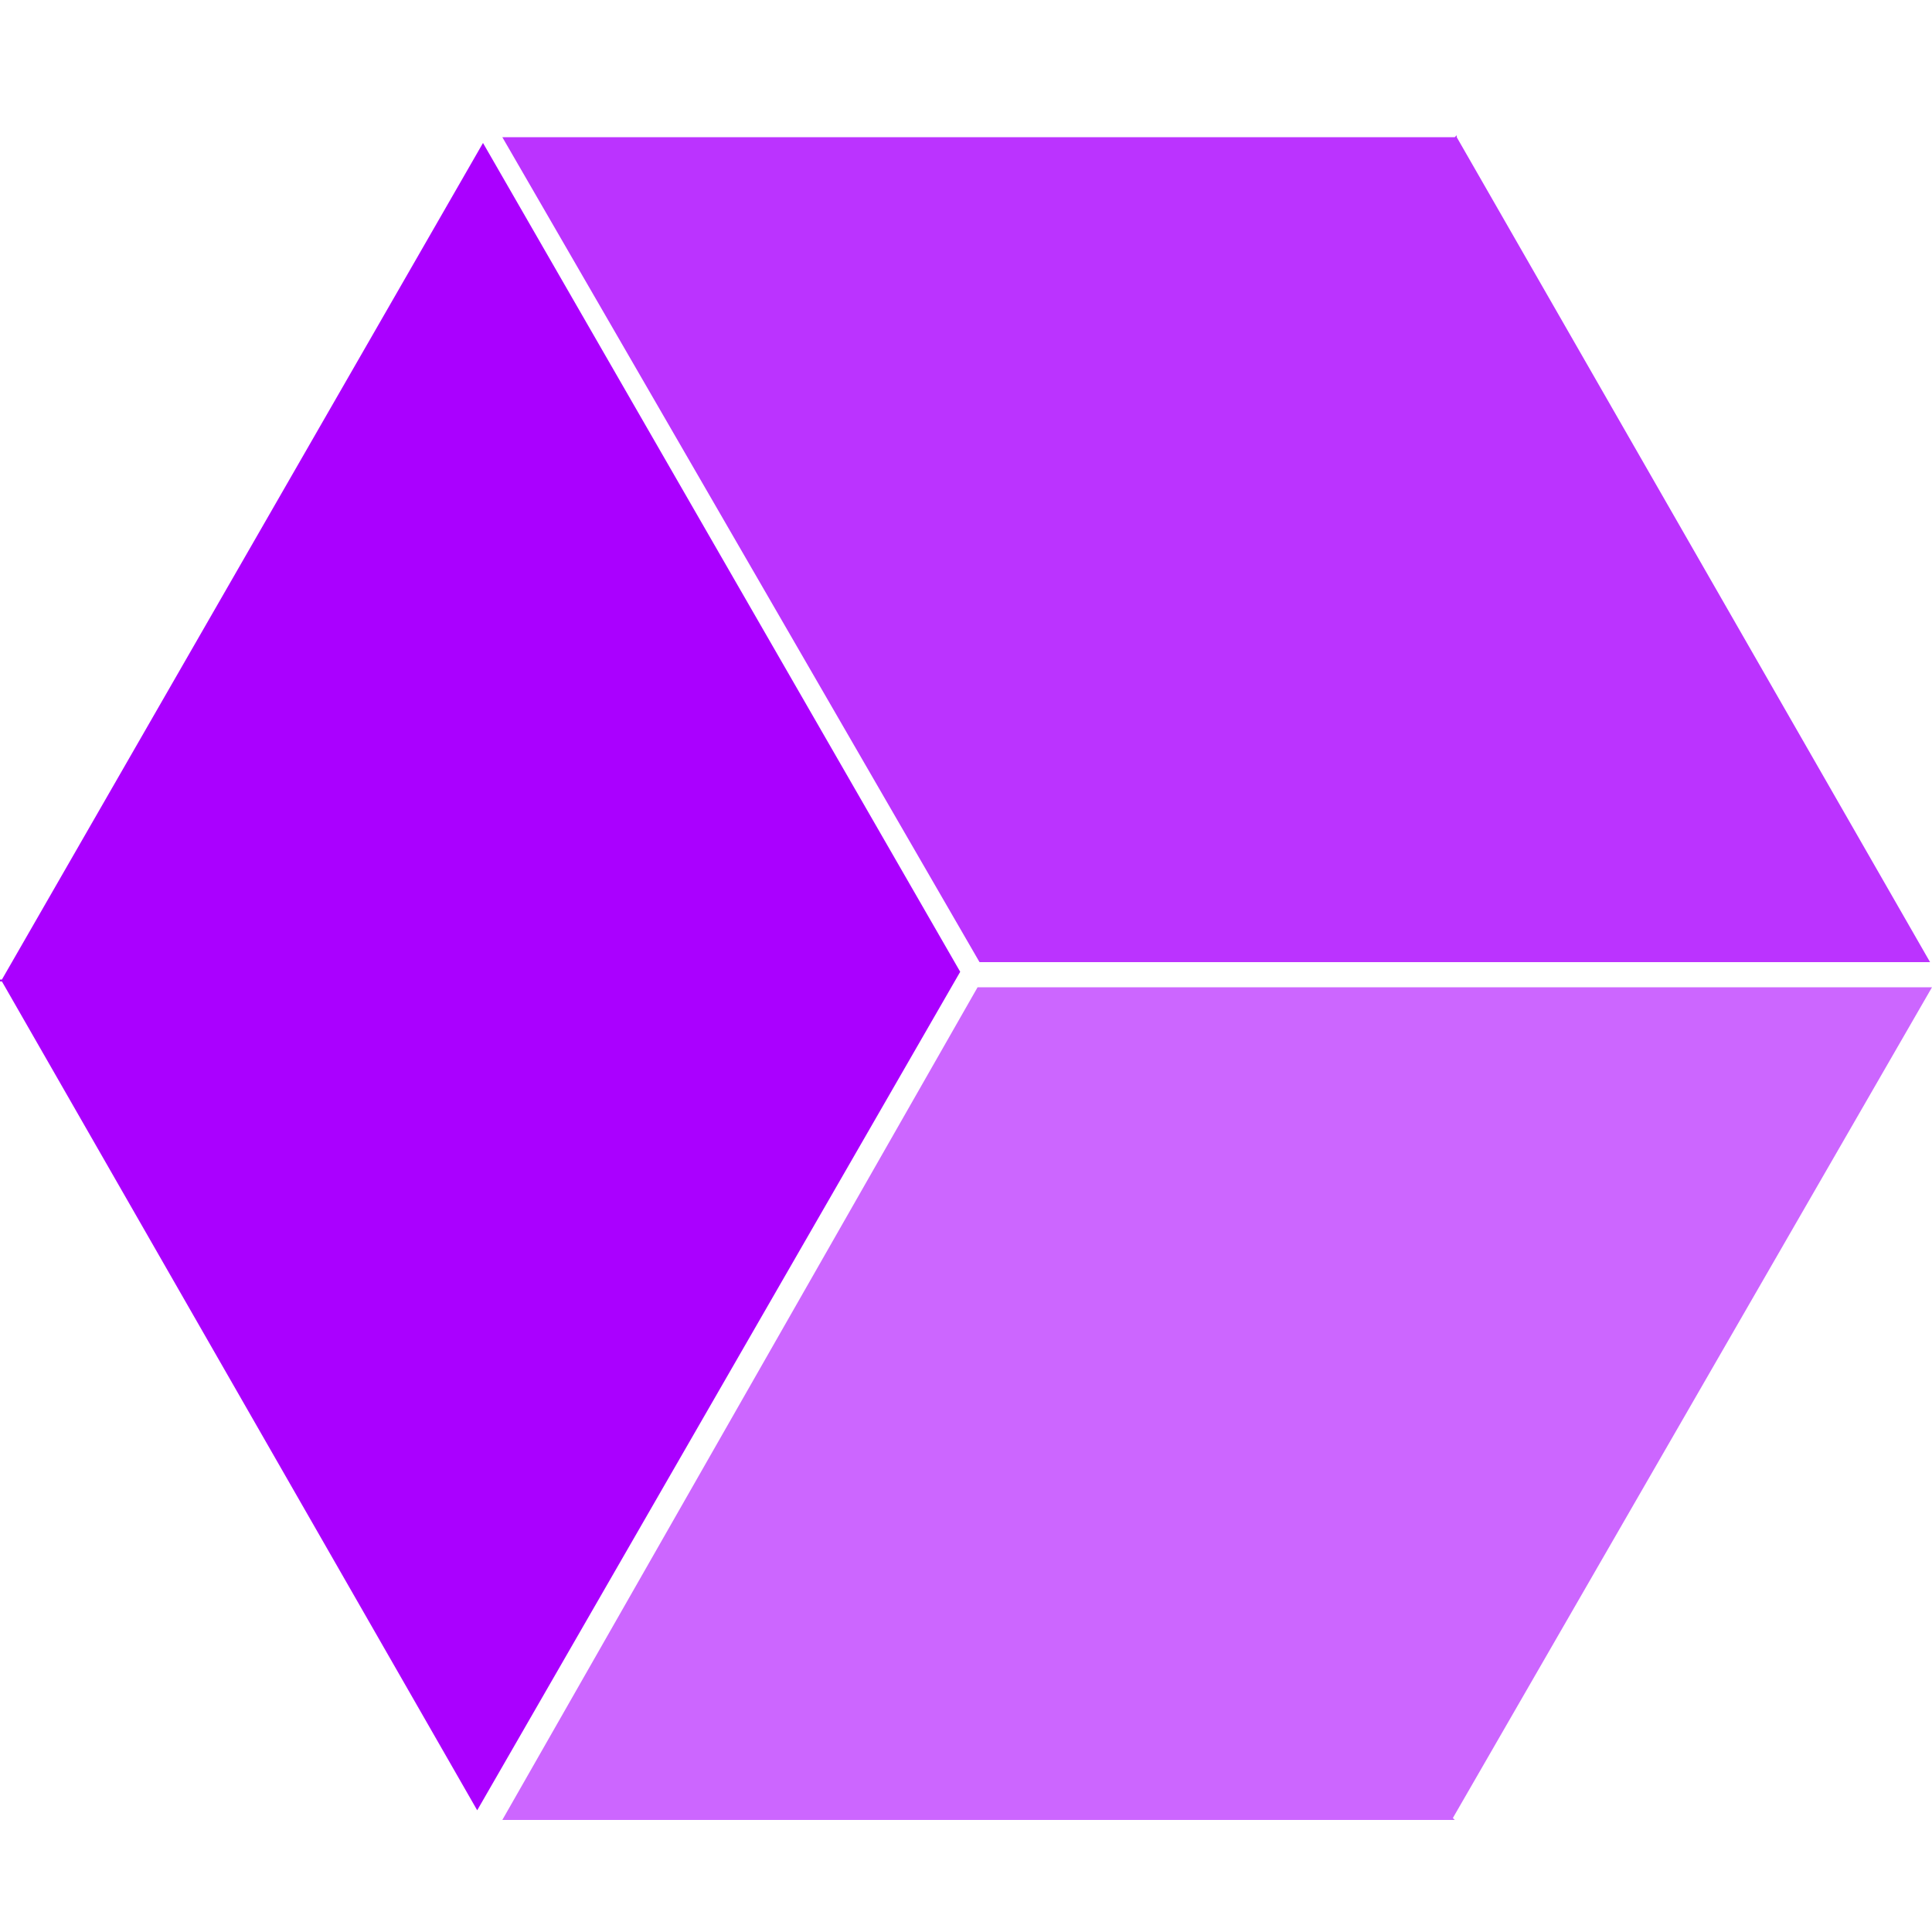 <?xml version="1.0" encoding="utf-8"?>
<!-- Generator: Adobe Illustrator 21.0.0, SVG Export Plug-In . SVG Version: 6.00 Build 0)  -->
<svg version="1.1" id="Layer_2" xmlns="http://www.w3.org/2000/svg" xmlns:xlink="http://www.w3.org/1999/xlink" x="0px" y="0px"
	 viewBox="0 0 100 100" style="enable-background:new 0 0 100 100;" xml:space="preserve">
<style type="text/css">
	.st0{fill:#AA00FF;fill-opacity:0.8;}
	.st1{fill:#AA00FF;fill-opacity:0.6;}
	.st2{fill:#AA00FF;}
</style>
<g>
	<polygon class="st0" points="50.7,49.8 99.9,49.8 75.4,7.1 75.5,7.1 75.4,7.1 75.4,7 75.3,7.1 26,7.1 	"/>
	<polygon class="st1" points="100,51.1 50.6,51.1 26,94.2 75.1,94.2 75.2,94.2 75.2,94.2 75.3,94.2 75.2,94.1 	"/>
	<polygon class="st2" points="49.7,50.3 25,7.4 0.1,50.7 0,50.7 0,50.7 0,50.8 0.1,50.8 24.7,93.7 	"/>
</g>
</svg>
